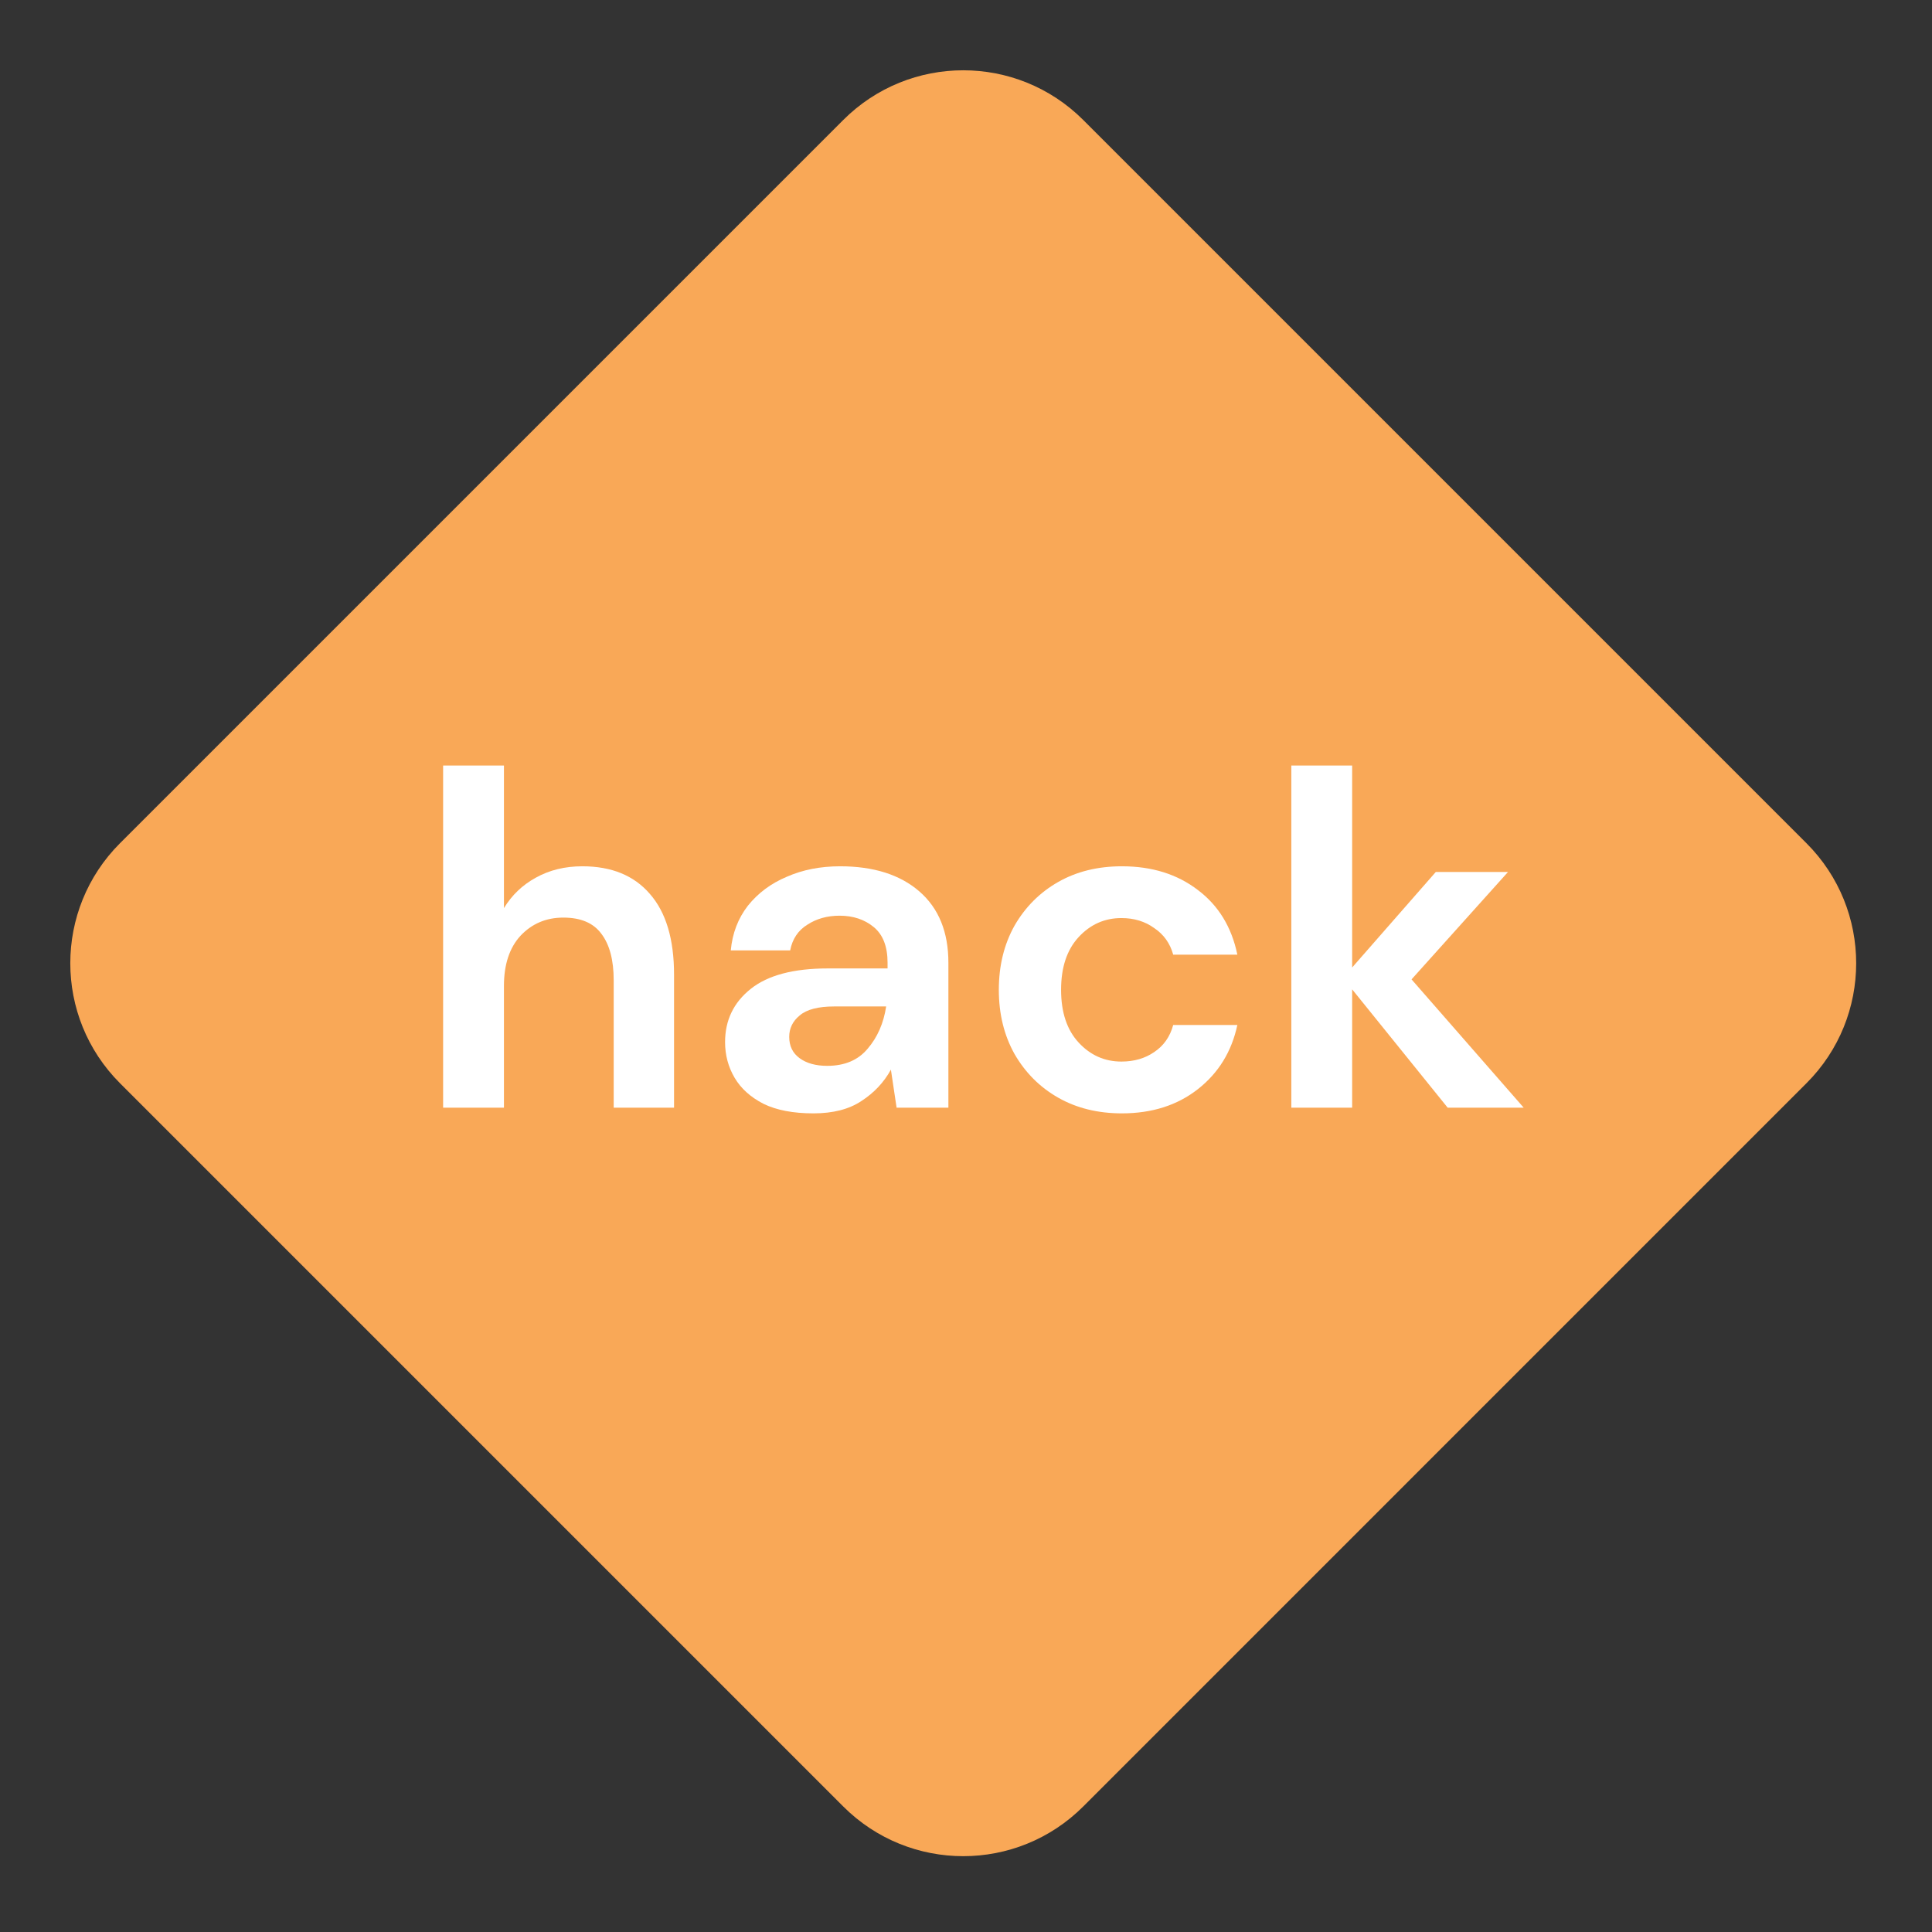 <svg width="131" height="131" viewBox="0 0 131 131" fill="none" xmlns="http://www.w3.org/2000/svg">
<rect x="0" y="0" width="131" height="131" fill="#333333" stroke="none"/>
<path d="M8.136 73.448C3.643 68.955 3.643 61.67 8.136 57.176L57.177 8.136C61.67 3.643 68.955 3.643 73.449 8.136L122.489 57.176C126.982 61.67 126.982 68.955 122.489 73.448L73.449 122.489C68.955 126.982 61.67 126.982 57.177 122.489L8.136 73.448Z" fill="#F9A857"/>
<path d="M30.046 75.105V51.909H34.17V61.574C34.707 60.694 35.427 60.006 36.329 59.512C37.252 58.997 38.305 58.739 39.486 58.739C41.462 58.739 42.987 59.362 44.061 60.608C45.156 61.853 45.704 63.679 45.704 66.084V75.105H41.612V66.471C41.612 65.096 41.333 64.044 40.775 63.314C40.238 62.583 39.379 62.218 38.197 62.218C37.037 62.218 36.071 62.627 35.298 63.443C34.546 64.259 34.17 65.397 34.17 66.858V75.105H30.046Z" fill="white"/>
<path d="M55.157 75.492C53.782 75.492 52.654 75.277 51.774 74.847C50.893 74.396 50.238 73.806 49.809 73.076C49.379 72.345 49.164 71.54 49.164 70.659C49.164 69.177 49.744 67.974 50.904 67.051C52.064 66.127 53.803 65.665 56.123 65.665H60.182V65.279C60.182 64.183 59.871 63.378 59.248 62.863C58.625 62.347 57.852 62.089 56.928 62.089C56.091 62.089 55.361 62.294 54.738 62.702C54.115 63.088 53.728 63.668 53.578 64.441H49.551C49.658 63.282 50.045 62.272 50.71 61.413C51.398 60.554 52.278 59.898 53.352 59.448C54.426 58.975 55.629 58.739 56.961 58.739C59.237 58.739 61.031 59.308 62.341 60.446C63.651 61.585 64.306 63.196 64.306 65.279V75.105H60.794L60.408 72.528C59.935 73.387 59.27 74.096 58.41 74.654C57.573 75.213 56.488 75.492 55.157 75.492ZM56.091 72.27C57.272 72.27 58.185 71.883 58.829 71.11C59.495 70.337 59.914 69.381 60.086 68.243H56.574C55.479 68.243 54.695 68.447 54.222 68.855C53.75 69.242 53.513 69.725 53.513 70.305C53.513 70.928 53.75 71.411 54.222 71.754C54.695 72.098 55.318 72.27 56.091 72.27Z" fill="white"/>
<path d="M76.07 75.492C74.438 75.492 72.999 75.137 71.753 74.429C70.507 73.72 69.519 72.732 68.789 71.465C68.081 70.197 67.726 68.748 67.726 67.115C67.726 65.483 68.081 64.033 68.789 62.766C69.519 61.499 70.507 60.511 71.753 59.802C72.999 59.093 74.438 58.739 76.07 58.739C78.111 58.739 79.829 59.276 81.225 60.35C82.621 61.402 83.513 62.863 83.899 64.731H79.55C79.335 63.958 78.905 63.357 78.261 62.927C77.638 62.476 76.897 62.25 76.038 62.25C74.9 62.25 73.933 62.68 73.138 63.539C72.344 64.398 71.947 65.59 71.947 67.115C71.947 68.64 72.344 69.832 73.138 70.691C73.933 71.55 74.9 71.98 76.038 71.98C76.897 71.98 77.638 71.765 78.261 71.336C78.905 70.906 79.335 70.294 79.55 69.499H83.899C83.513 71.304 82.621 72.753 81.225 73.849C79.829 74.944 78.111 75.492 76.07 75.492Z" fill="white"/>
<path d="M87.559 75.105V51.909H91.683V65.601L97.353 59.126H102.25L95.71 66.407L103.314 75.105H98.159L91.683 67.083V75.105H87.559Z" fill="white"/>
</svg>
